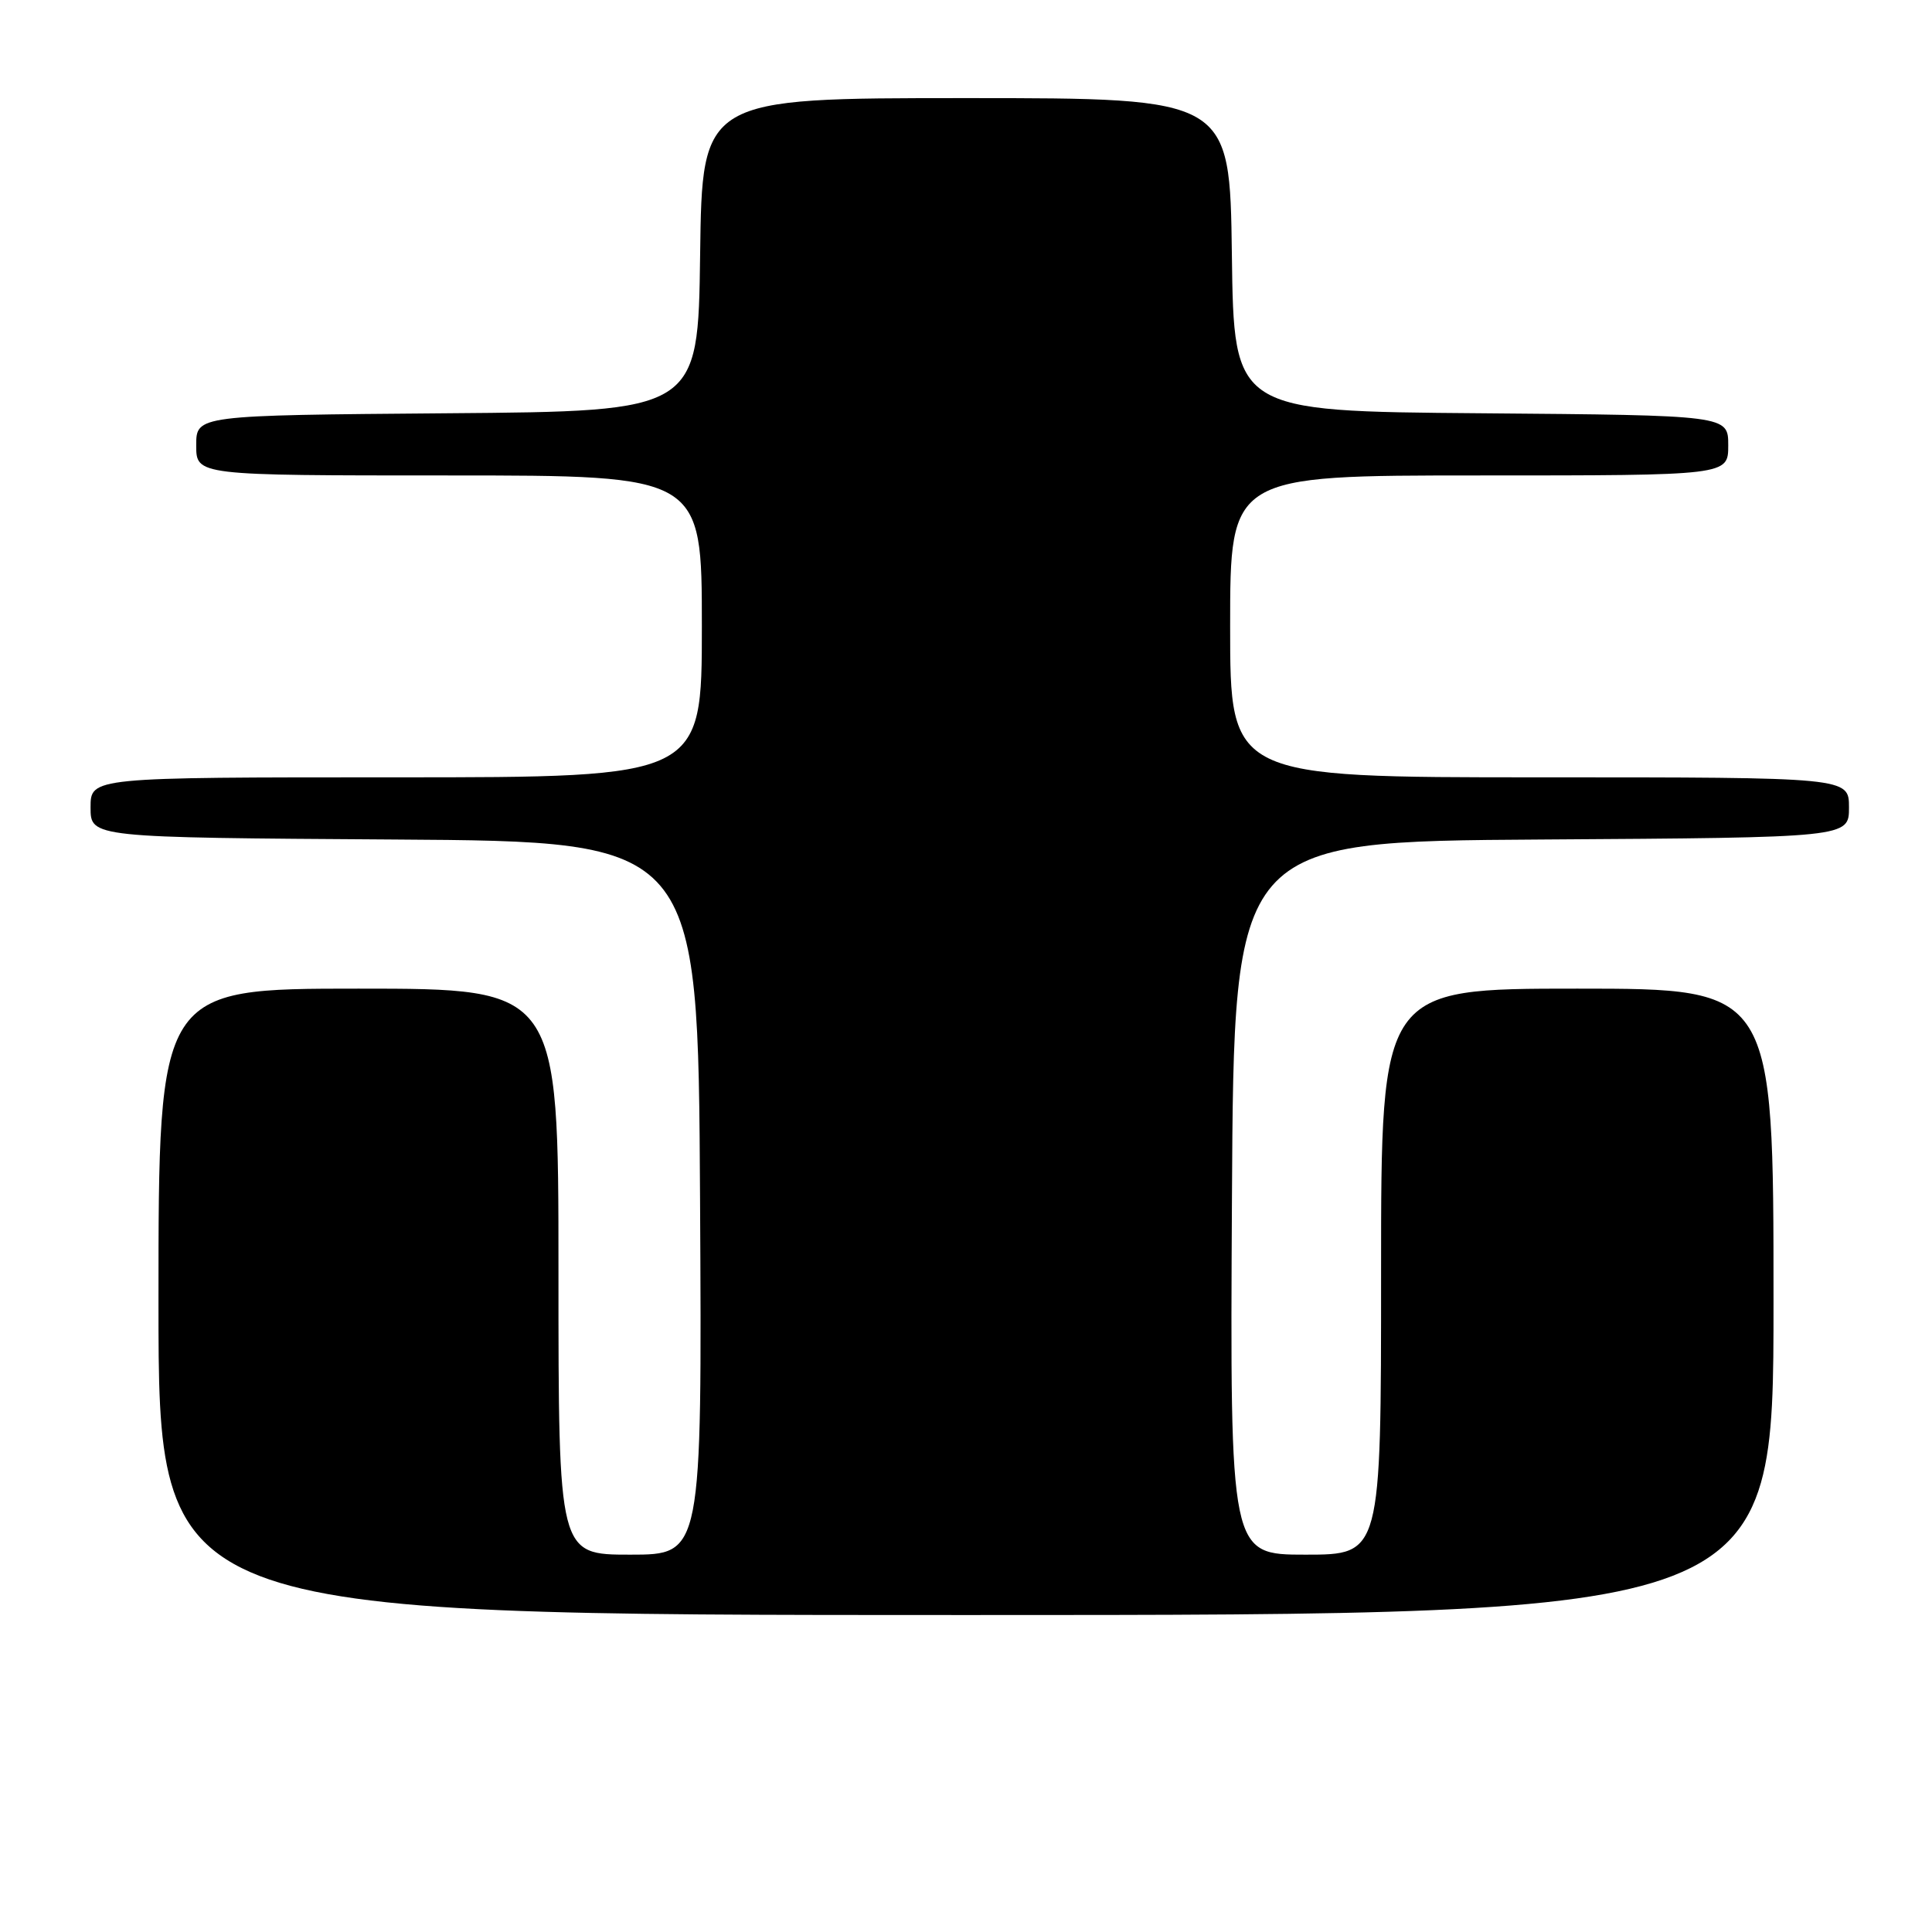 <?xml version="1.0" encoding="UTF-8" standalone="no"?>
<!DOCTYPE svg PUBLIC "-//W3C//DTD SVG 1.1//EN" "http://www.w3.org/Graphics/SVG/1.1/DTD/svg11.dtd" >
<svg xmlns="http://www.w3.org/2000/svg" xmlns:xlink="http://www.w3.org/1999/xlink" version="1.1" viewBox="0 0 256 256">
 <g >
 <path fill="currentColor"
d=" M 235.00 172.50 C 235.00 131.00 235.00 131.00 209.00 131.00 C 183.00 131.00 183.00 131.00 183.00 168.50 C 183.00 206.00 183.00 206.00 172.99 206.00 C 162.98 206.00 162.98 206.00 163.24 158.75 C 163.50 111.50 163.50 111.50 204.25 111.24 C 245.00 110.98 245.00 110.98 245.00 106.99 C 245.00 103.00 245.00 103.00 204.00 103.00 C 163.00 103.00 163.00 103.00 163.00 83.00 C 163.00 63.00 163.00 63.00 196.00 63.00 C 229.00 63.00 229.00 63.00 229.00 59.01 C 229.00 55.03 229.00 55.03 196.25 54.76 C 163.50 54.50 163.50 54.50 163.23 33.75 C 162.96 13.00 162.96 13.00 128.00 13.00 C 93.04 13.00 93.04 13.00 92.77 33.75 C 92.50 54.50 92.50 54.50 59.25 54.76 C 26.00 55.03 26.00 55.03 26.00 59.01 C 26.00 63.00 26.00 63.00 59.50 63.00 C 93.00 63.00 93.00 63.00 93.00 83.00 C 93.00 103.00 93.00 103.00 52.50 103.00 C 12.00 103.00 12.00 103.00 12.00 106.99 C 12.00 110.98 12.00 110.98 52.25 111.24 C 92.50 111.50 92.50 111.50 92.76 158.75 C 93.02 206.00 93.02 206.00 83.51 206.00 C 74.00 206.00 74.00 206.00 74.00 168.50 C 74.00 131.00 74.00 131.00 47.50 131.00 C 21.00 131.00 21.00 131.00 21.00 172.50 C 21.00 214.00 21.00 214.00 128.00 214.00 C 235.00 214.00 235.00 214.00 235.00 172.50 Z "/>
</g>
</svg>